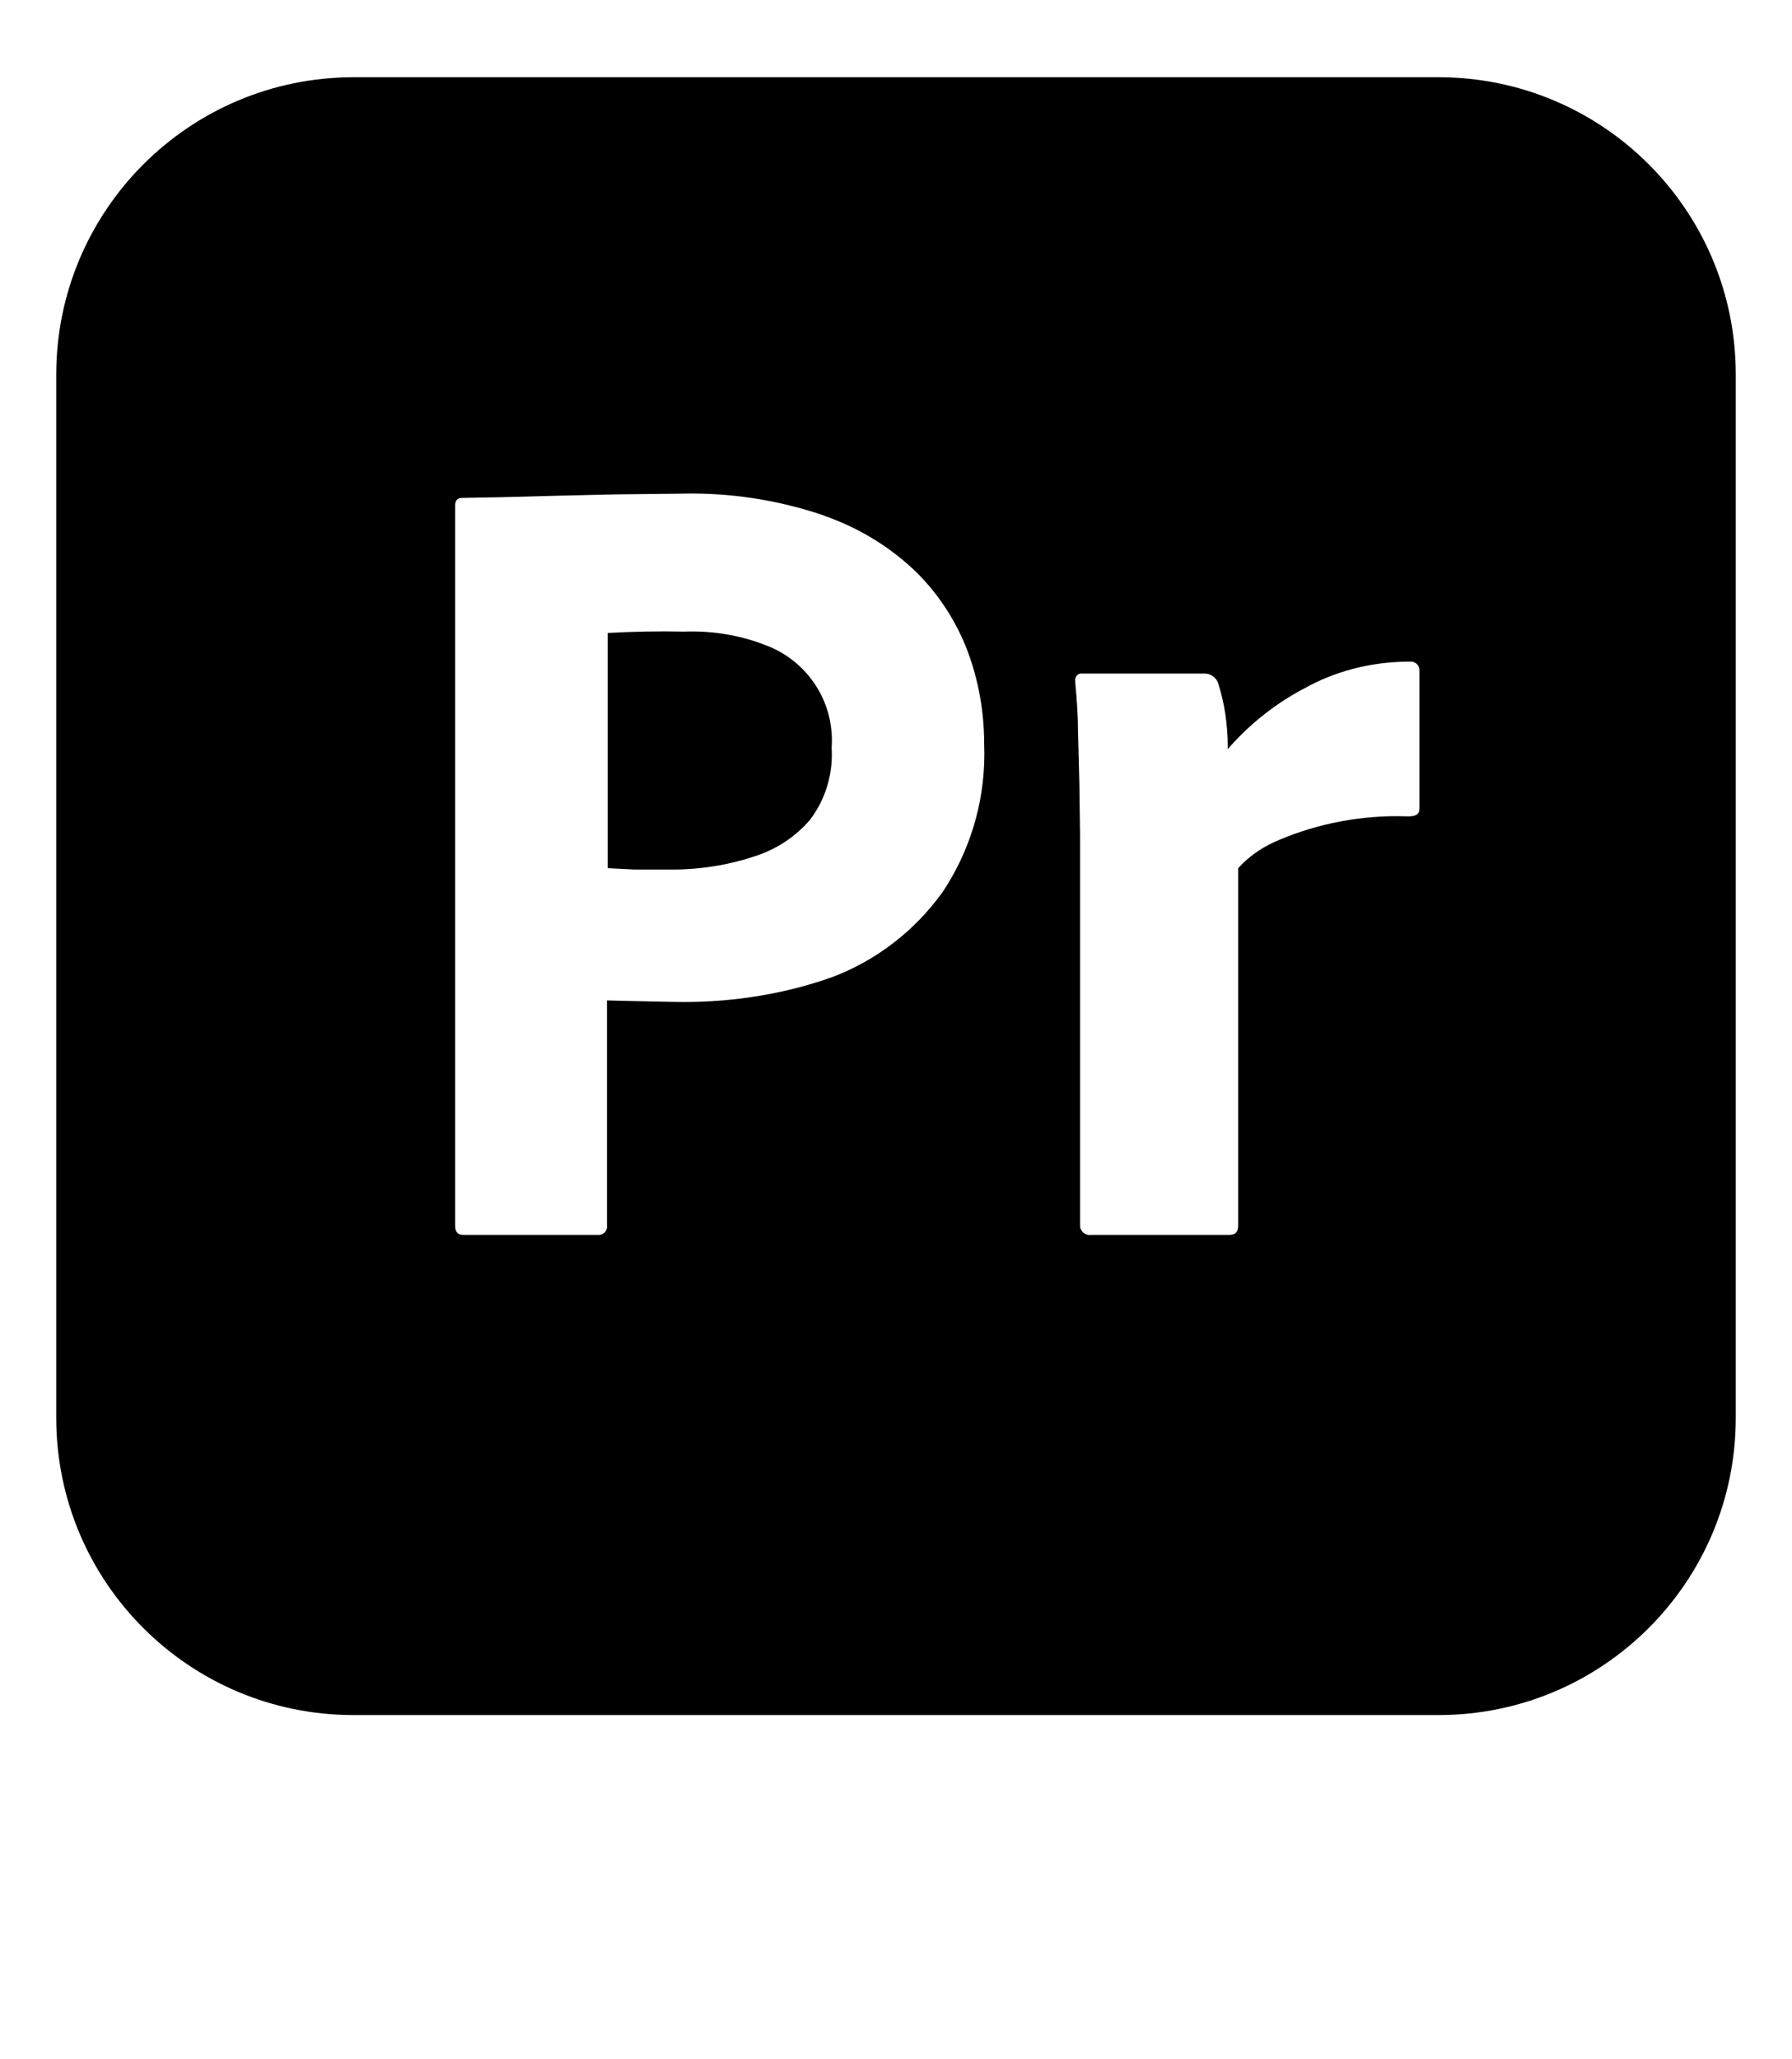 <svg viewBox="0 0 1024 1176.463" xmlns="http://www.w3.org/2000/svg"><path d="M811.114 384.036v77.98c0 3.2-2 4.4-6.4 4.4-1.883-.074-4.094-.116-6.315-.116-25.51 0-49.734 5.49-71.56 15.354l1.096-.443c-7.994 3.657-14.773 8.644-20.35 14.75l-.044.047v203.94c0 4-1.6 5.6-5.2 5.6H623.57c-.255.04-.55.065-.848.065-2.834 0-5.175-2.104-5.548-4.836l-.003-.03V477.61l-.4-29.994-.8-31.19c0-9.198-.8-17.996-1.6-27.193-.027-.172-.042-.37-.042-.572 0-1.794 1.183-3.313 2.812-3.818l.028-.008h71.203c3.886 0 7.138 2.71 7.968 6.345l.01.054c3.306 10.517 5.21 22.61 5.21 35.15 0 .577-.003 1.152-.01 1.727v-.086c12.035-13.84 26.335-25.333 42.388-33.996l.8-.394c17.347-9.814 38.097-15.597 60.197-15.597.206 0 .41 0 .617.002h-.032c.196-.028.422-.044.65-.044 2.56 0 4.67 1.933 4.946 4.42l.002.02zM538.392 510c-15.998 22.08-37.92 38.972-63.437 48.478l-.947.31c-24.787 8.675-53.364 13.686-83.11 13.686-2.414 0-4.82-.033-7.218-.1l.353.01-19.994-.4-17.193-.4v128.363c.044.244.07.524.07.81 0 2.534-1.965 4.61-4.453 4.788H264.87c-3.2 0-4.8-1.6-4.8-5.198V288.864c0-2.8 1.2-4.4 4-4.4l22.394-.4 30.392-.8 34.79-.8 36.39-.4c2.012-.062 4.378-.097 6.753-.097 27.07 0 53.07 4.575 77.272 12.993l-1.65-.5c20.914 7.227 38.82 18.435 53.618 32.823l-.033-.032c12.546 12.586 22.476 27.786 28.9 44.713l.292.875c5.793 15.46 9.162 33.324 9.196 51.97v.016c.073 1.71.115 3.715.115 5.73 0 29.618-9.005 57.132-24.43 79.953l.323-.506zm283.52-465.866H202.09c-93.862 0-169.952 76.09-169.952 169.95V810.057c0 93.783 76.026 169.81 169.81 169.81h620.107c93.783 0 169.81-76.027 169.81-169.81v-.15.007-595.828-.143c0-93.783-76.027-169.81-169.81-169.81h-.15.007zM438.022 368.84c-12.676-5.115-27.374-8.082-42.766-8.082-1.555 0-3.103.03-4.643.09l.222-.007q-21.8-.454-43.584.8v134.362l15.597.8h21.371c16.37 0 32.127-2.634 46.867-7.5l-1.056.302c13.16-3.948 24.29-11.328 32.715-21.105l.075-.09c7.814-10.24 12.52-23.214 12.52-37.29 0-1.37-.046-2.732-.134-4.082l.01.184c.097-1.256.152-2.72.152-4.198 0-24.603-15.323-45.627-36.946-54.05l-.395-.135z"/></svg>